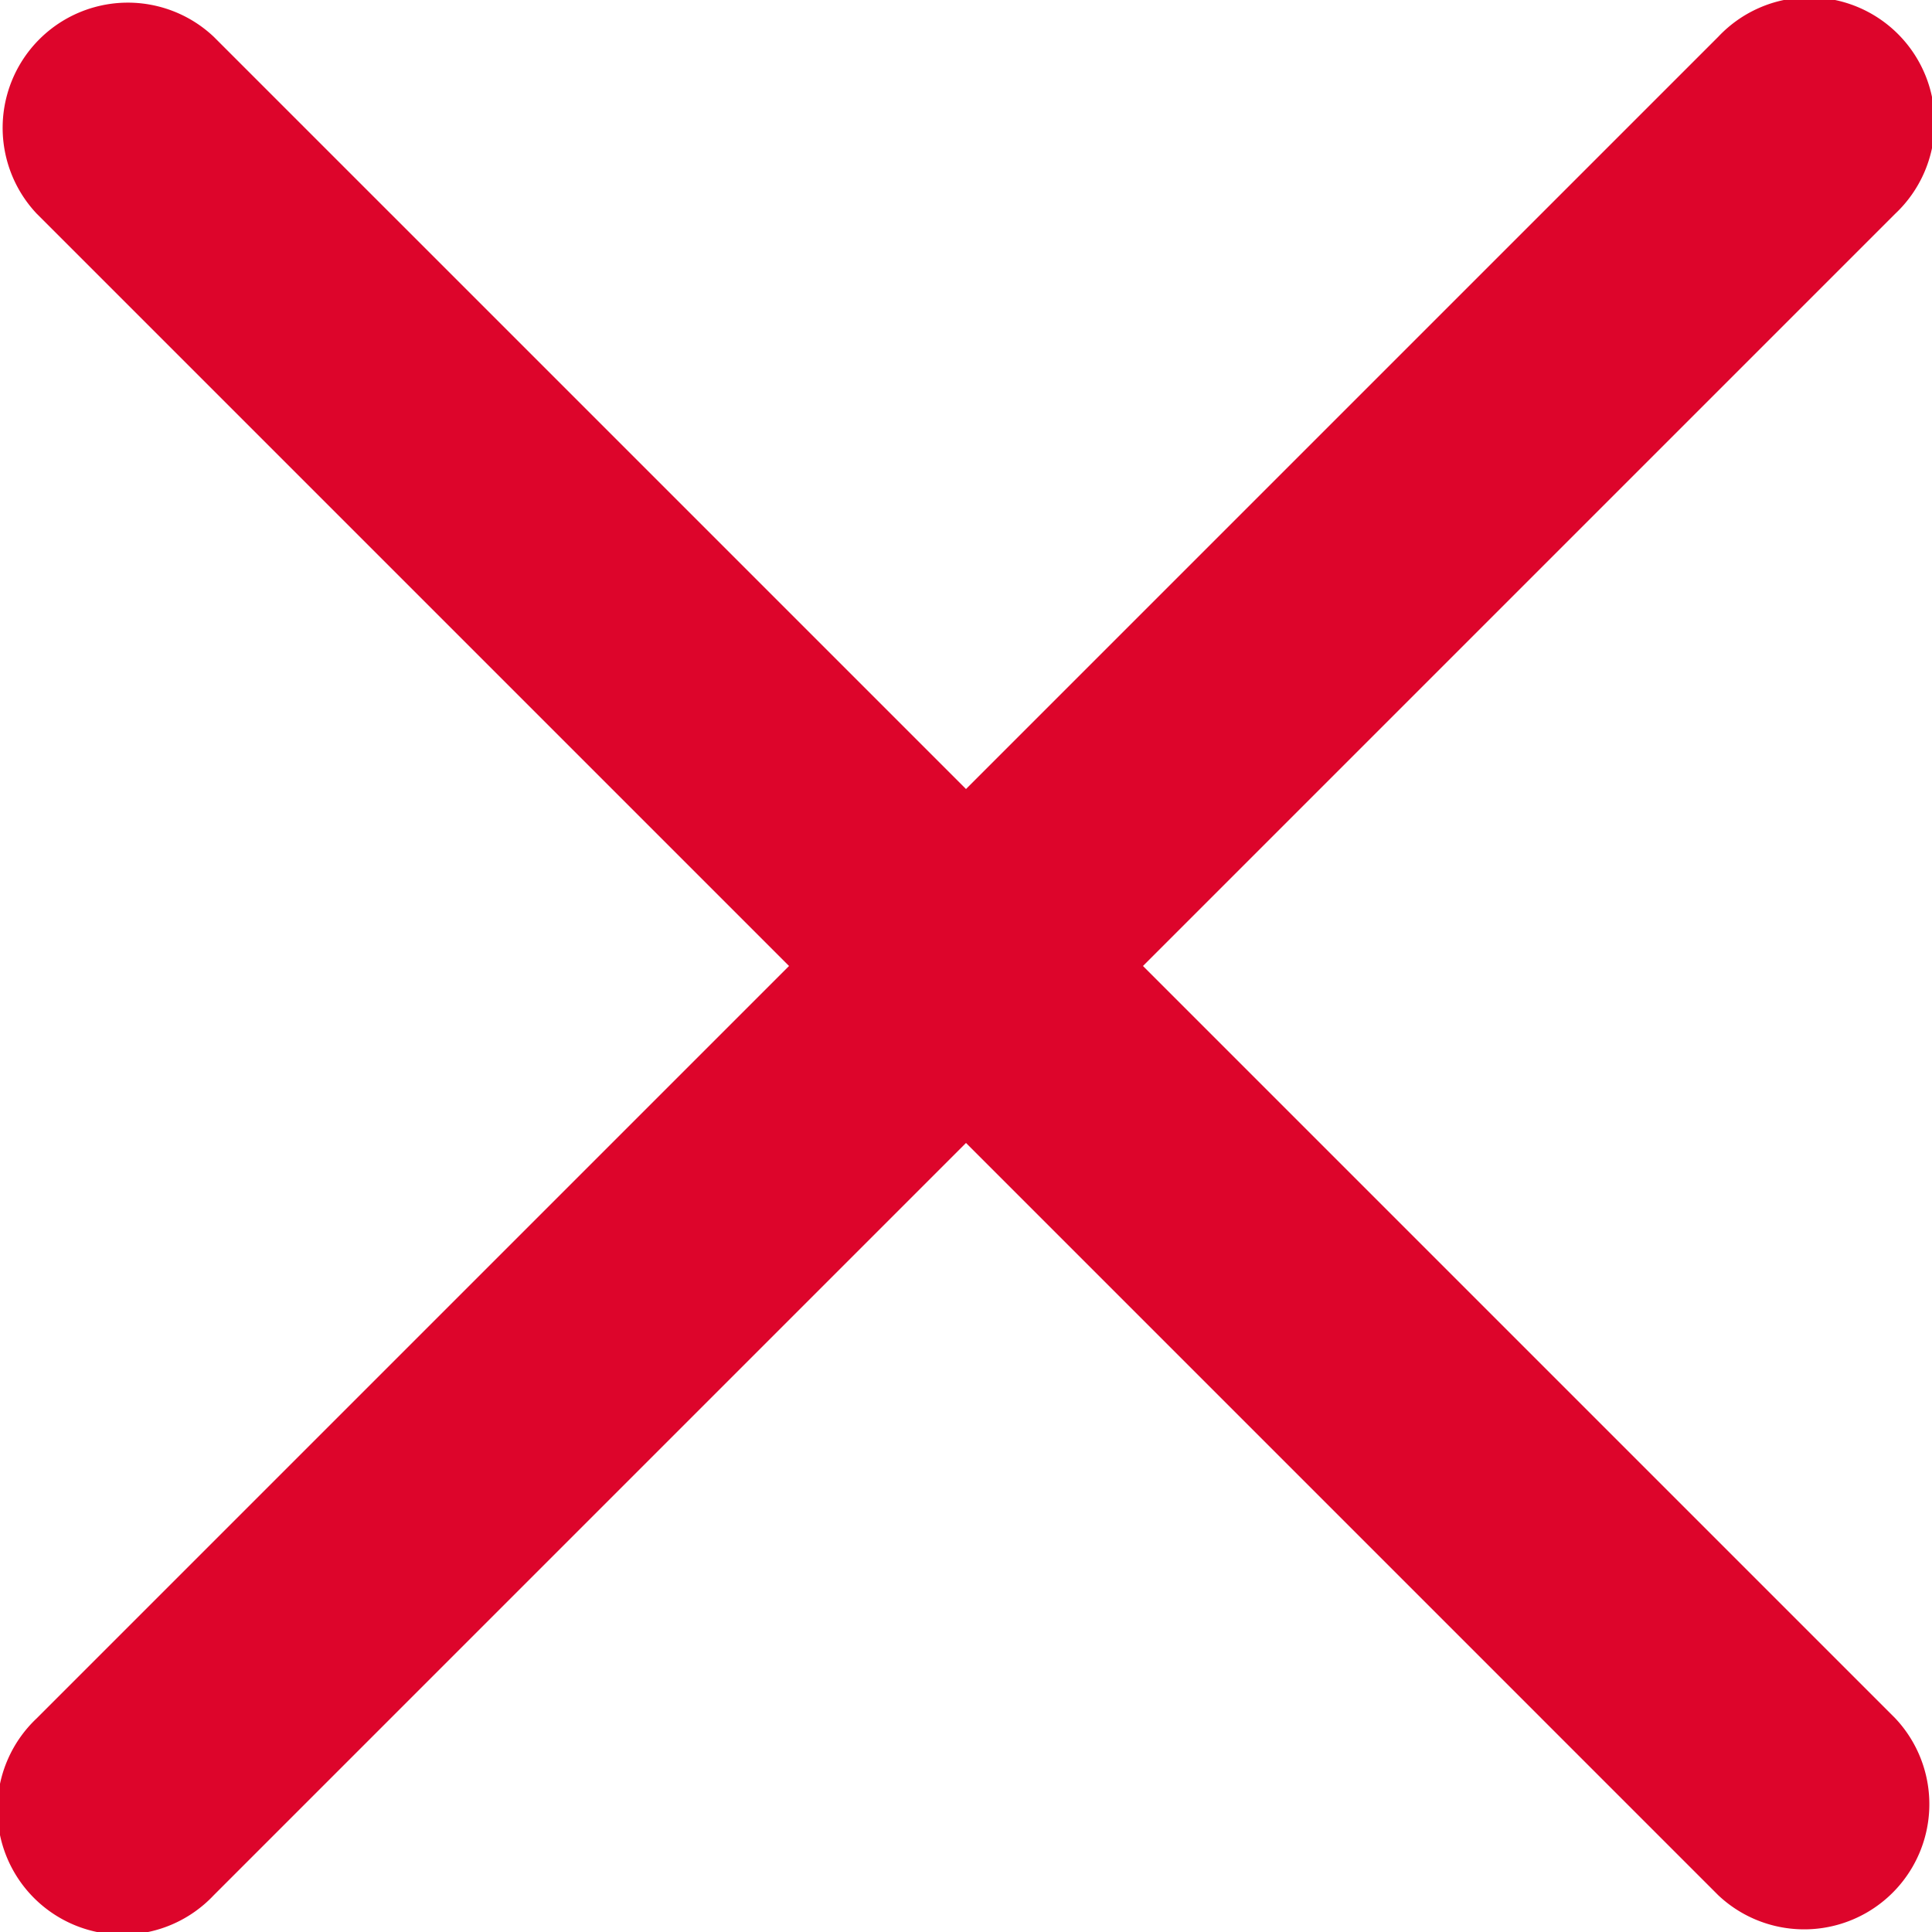 <svg xmlns="http://www.w3.org/2000/svg" width="15" height="15" viewBox="0 0 15 15">
  <path id="close_1_" data-name="close (1)" d="M8.874,7.636l5.841-5.841A.972.972,0,1,0,13.341.421L7.5,6.262,1.659.421A.972.972,0,0,0,.285,1.795L6.126,7.636.285,13.477a.972.972,0,1,0,1.374,1.374L7.5,9.01l5.841,5.841a.972.972,0,0,0,1.374-1.374Zm0,0" transform="translate(0 -0.136)" fill="#DD052B"/>
</svg>